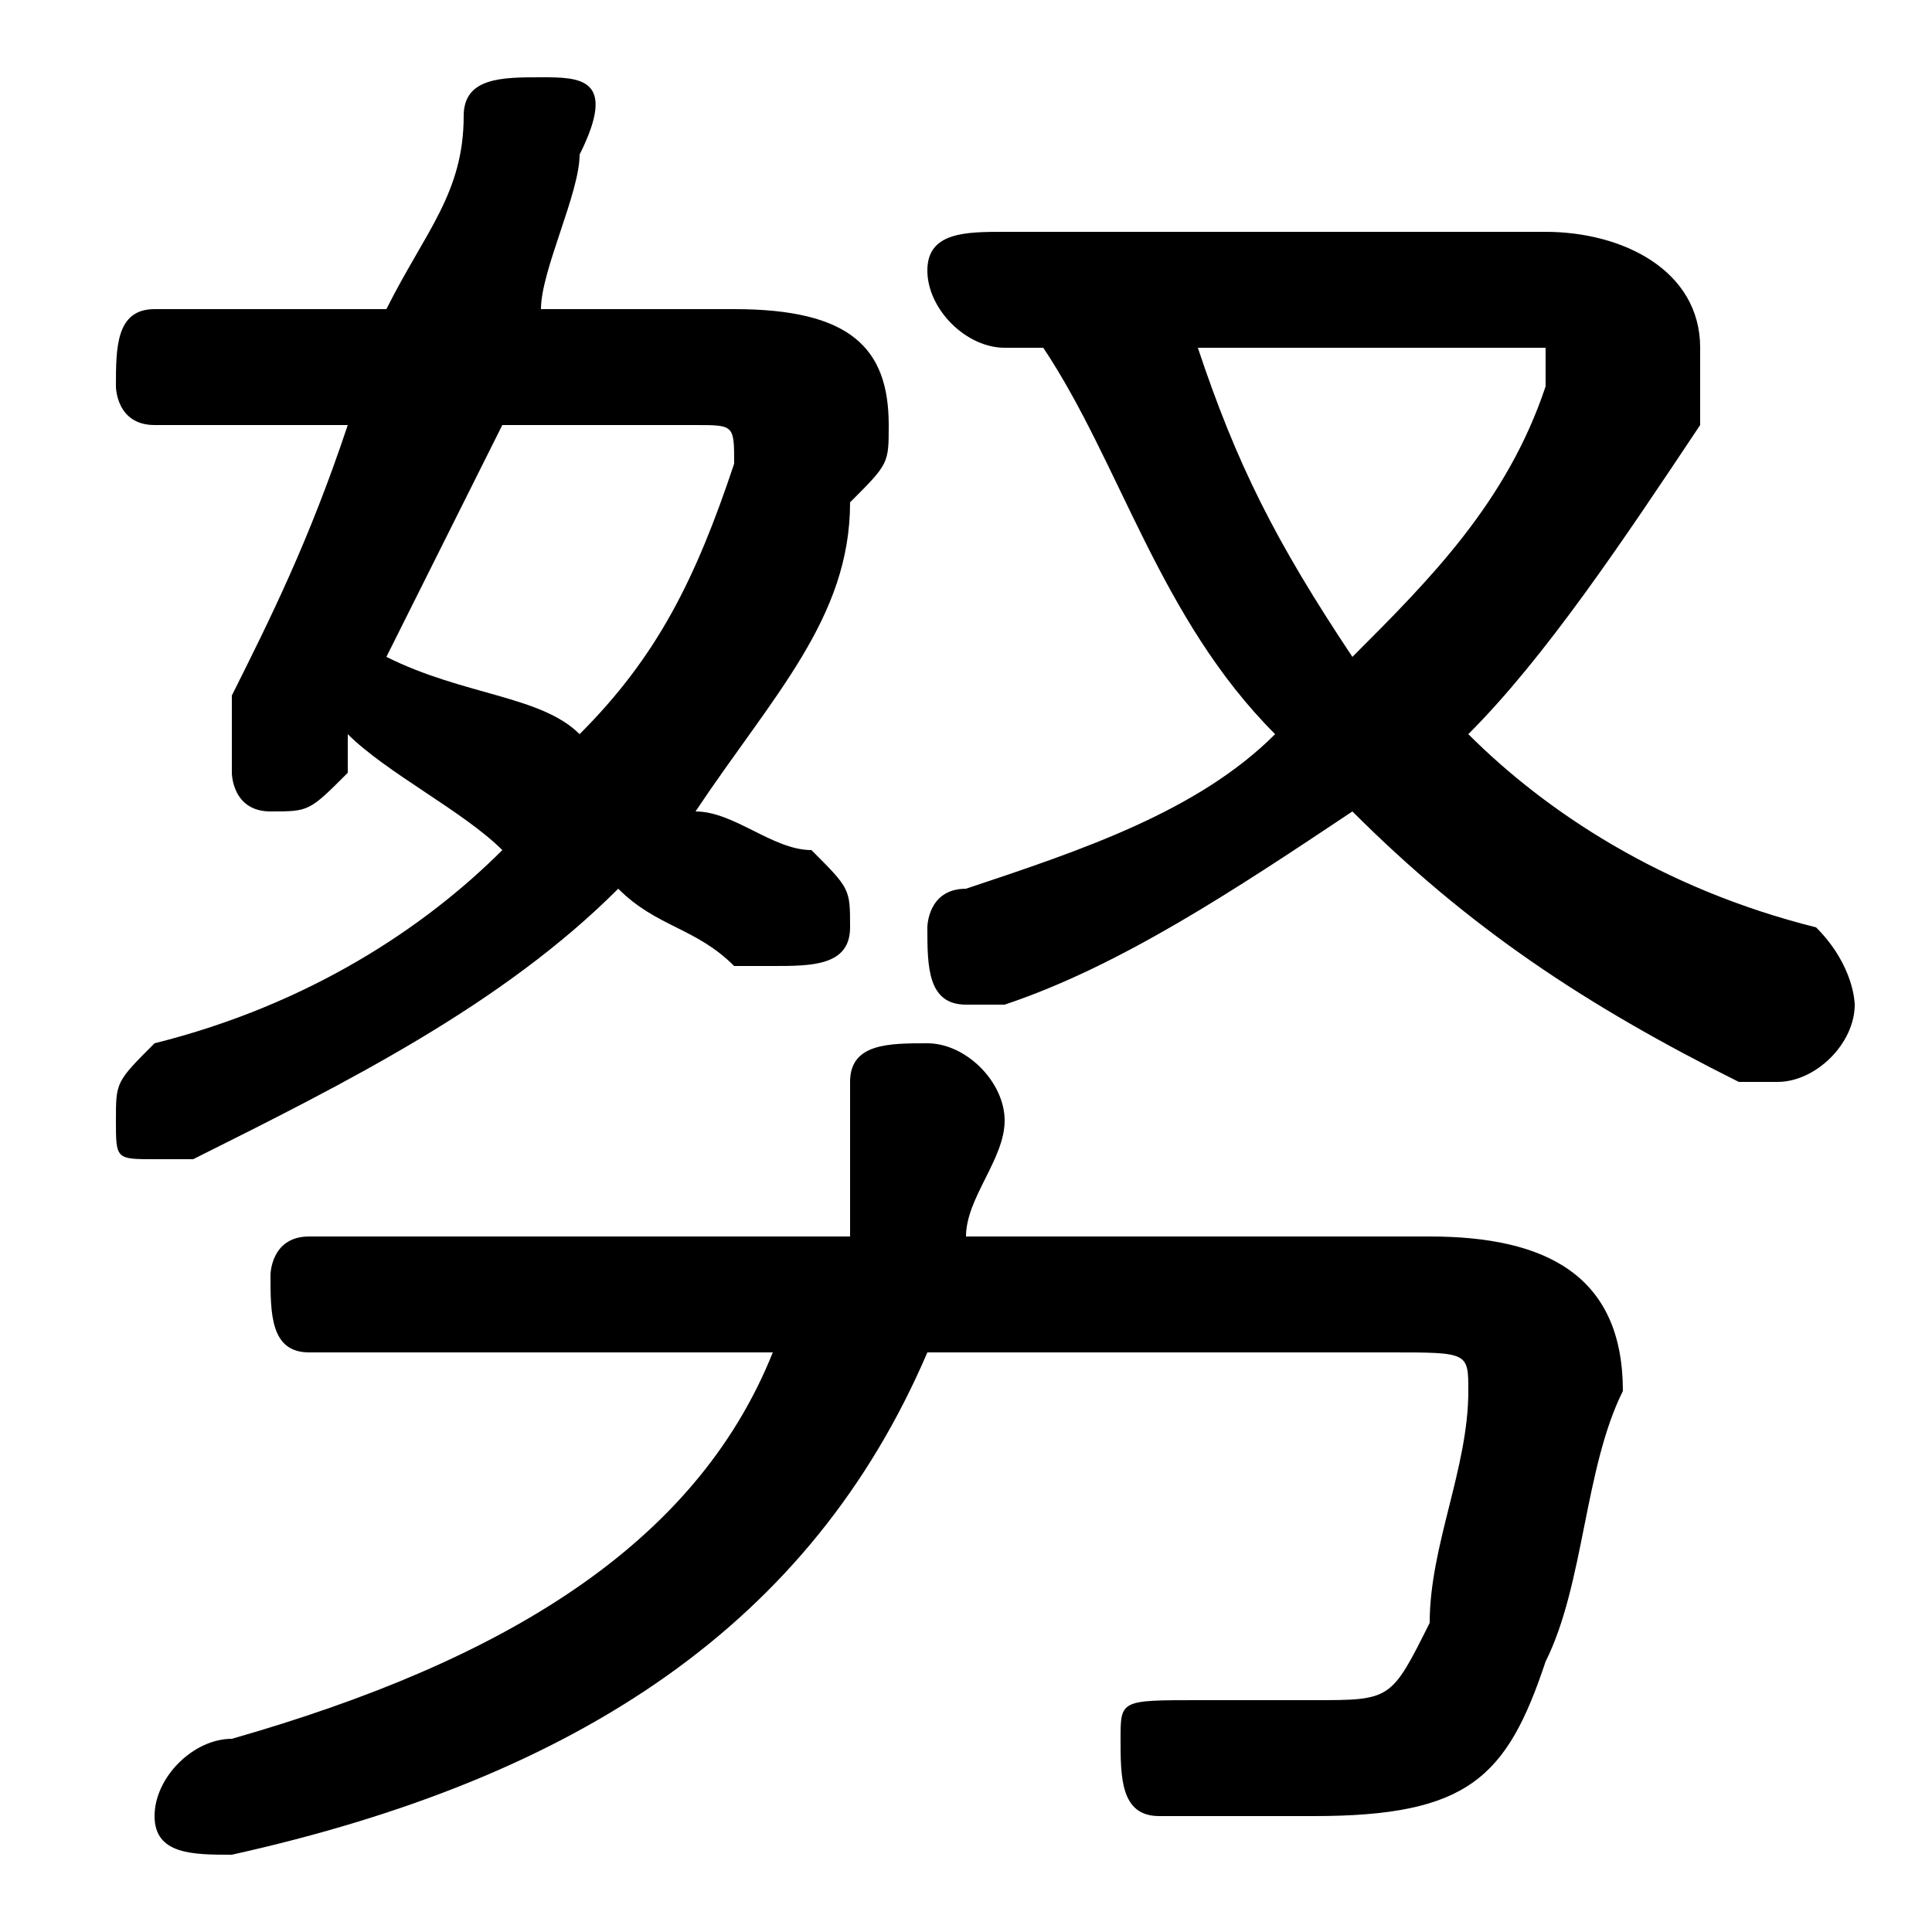 <svg xmlns="http://www.w3.org/2000/svg" viewBox="0 -44.0 50.0 50.0">
    <rect x="0" y="-44.0" width="50.0" height="50.0" fill="#808080" stroke="none"/>
    <g transform="scale(1, -1)">
        <!-- ボディの枠 -->
        <rect x="0" y="-6.0" width="50.0" height="50.0"
            stroke="white" fill="white"/>
        <!-- グリフ座標系の原点 -->
        <circle cx="0" cy="0" r="5" fill="white"/>
        <!-- グリフのアウトライン -->
        <g style="fill:black;stroke:#000000;stroke-width:0;stroke-linecap:round;stroke-linejoin:round;">
        <path d="M 14.0 36.0 C 14.0 37.0 15.0 39.0 15.0 40.0 C 16.0 42.0 15.0 42.0 14.0 42.0 C 13.0 42.0 12.0 42.0 12.0 41.0 C 12.0 39.0 11.0 38.0 10.0 36.0 L 4.0 36.0 C 3.0 36.0 3.0 35.0 3.0 34.0 C 3.0 34.0 3.0 33.0 4.0 33.0 L 9.0 33.0 C 8.0 30.0 7.0 28.0 6.0 26.0 C 6.0 25.0 6.0 25.0 6.0 24.0 C 6.0 24.0 6.0 23.0 7.0 23.0 C 8.0 23.0 8.0 23.0 9.0 24.0 C 9.0 24.0 9.0 24.0 9.0 25.0 C 10.0 24.0 12.0 23.0 13.0 22.0 C 11.0 20.0 8.0 18.0 4.0 17.0 C 3.0 16.0 3.0 16.0 3.0 15.0 C 3.0 14.0 3.0 14.0 4.0 14.0 C 4.0 14.0 5.0 14.0 5.0 14.0 C 9.0 16.0 13.0 18.0 16.0 21.0 C 17.0 20.0 18.0 20.0 19.0 19.0 C 19.0 19.0 20.0 19.0 20.0 19.0 C 21.0 19.0 22.0 19.0 22.0 20.0 C 22.0 21.0 22.0 21.0 21.0 22.0 C 20.0 22.0 19.0 23.0 18.0 23.0 C 20.0 26.0 22.0 28.0 22.0 31.0 C 23.0 32.0 23.0 32.0 23.0 33.0 C 23.0 35.0 22.0 36.0 19.0 36.0 Z M 18.0 33.0 C 19.0 33.0 19.0 33.0 19.0 32.0 C 19.0 32.0 19.0 32.0 19.0 32.0 C 18.0 29.0 17.0 27.0 15.0 25.0 C 14.0 26.0 12.0 26.0 10.0 27.0 C 11.0 29.0 12.0 31.0 13.0 33.0 Z M 8.0 12.0 C 7.0 12.0 7.0 11.0 7.0 11.0 C 7.0 10.0 7.0 9.0 8.0 9.0 L 20.0 9.0 C 18.0 4.0 13.0 1.0 6.0 -1.0 C 5.0 -1.0 4.0 -2.0 4.0 -3.0 C 4.0 -4.0 5.0 -4.0 6.0 -4.0 C 15.0 -2.0 21.0 2.0 24.0 9.0 L 36.0 9.0 C 38.0 9.0 38.0 9.0 38.0 8.0 C 38.0 6.0 37.0 4.0 37.0 2.0 C 36.0 0.0 36.0 -0.0 34.0 -0.0 C 33.0 -0.0 32.0 -0.0 31.0 0.0 C 29.0 0.0 29.0 -0.0 29.0 -1.0 C 29.0 -2.0 29.0 -3.0 30.0 -3.0 C 31.0 -3.0 33.0 -3.0 34.0 -3.0 C 38.0 -3.0 39.0 -2.0 40.0 1.0 C 41.0 3.0 41.0 6.0 42.0 8.0 C 42.0 11.0 40.0 12.0 37.0 12.0 L 25.0 12.0 C 25.0 13.0 26.0 14.0 26.0 15.0 C 26.0 16.0 25.0 17.0 24.0 17.0 C 23.0 17.0 22.0 17.0 22.0 16.0 C 22.0 14.0 22.0 13.0 22.0 12.0 Z M 27.0 35.0 C 29.0 32.0 30.0 28.0 33.0 25.0 C 31.0 23.0 28.0 22.0 25.0 21.0 C 24.0 21.0 24.0 20.0 24.0 20.0 C 24.0 19.0 24.0 18.0 25.0 18.0 C 26.0 18.0 26.0 18.0 26.0 18.0 C 29.0 19.0 32.0 21.0 35.0 23.0 C 38.0 20.0 41.0 18.0 45.0 16.0 C 45.0 16.0 46.0 16.0 46.0 16.0 C 47.0 16.0 48.0 17.0 48.0 18.0 C 48.0 18.0 48.0 19.0 47.0 20.0 C 43.0 21.0 40.0 23.0 38.0 25.0 C 40.0 27.0 42.0 30.0 44.0 33.0 C 44.0 34.0 44.0 35.0 44.0 35.0 C 44.0 37.0 42.0 38.0 40.0 38.0 L 26.0 38.0 C 25.0 38.0 24.0 38.0 24.0 37.0 C 24.0 36.0 25.0 35.0 26.0 35.0 Z M 39.0 35.0 C 40.0 35.0 40.0 35.0 40.0 35.0 C 40.0 34.0 40.0 34.0 40.0 34.0 C 39.0 31.0 37.0 29.0 35.0 27.0 C 33.0 30.0 32.0 32.0 31.0 35.0 Z"/>
    </g>
    </g>
</svg>
